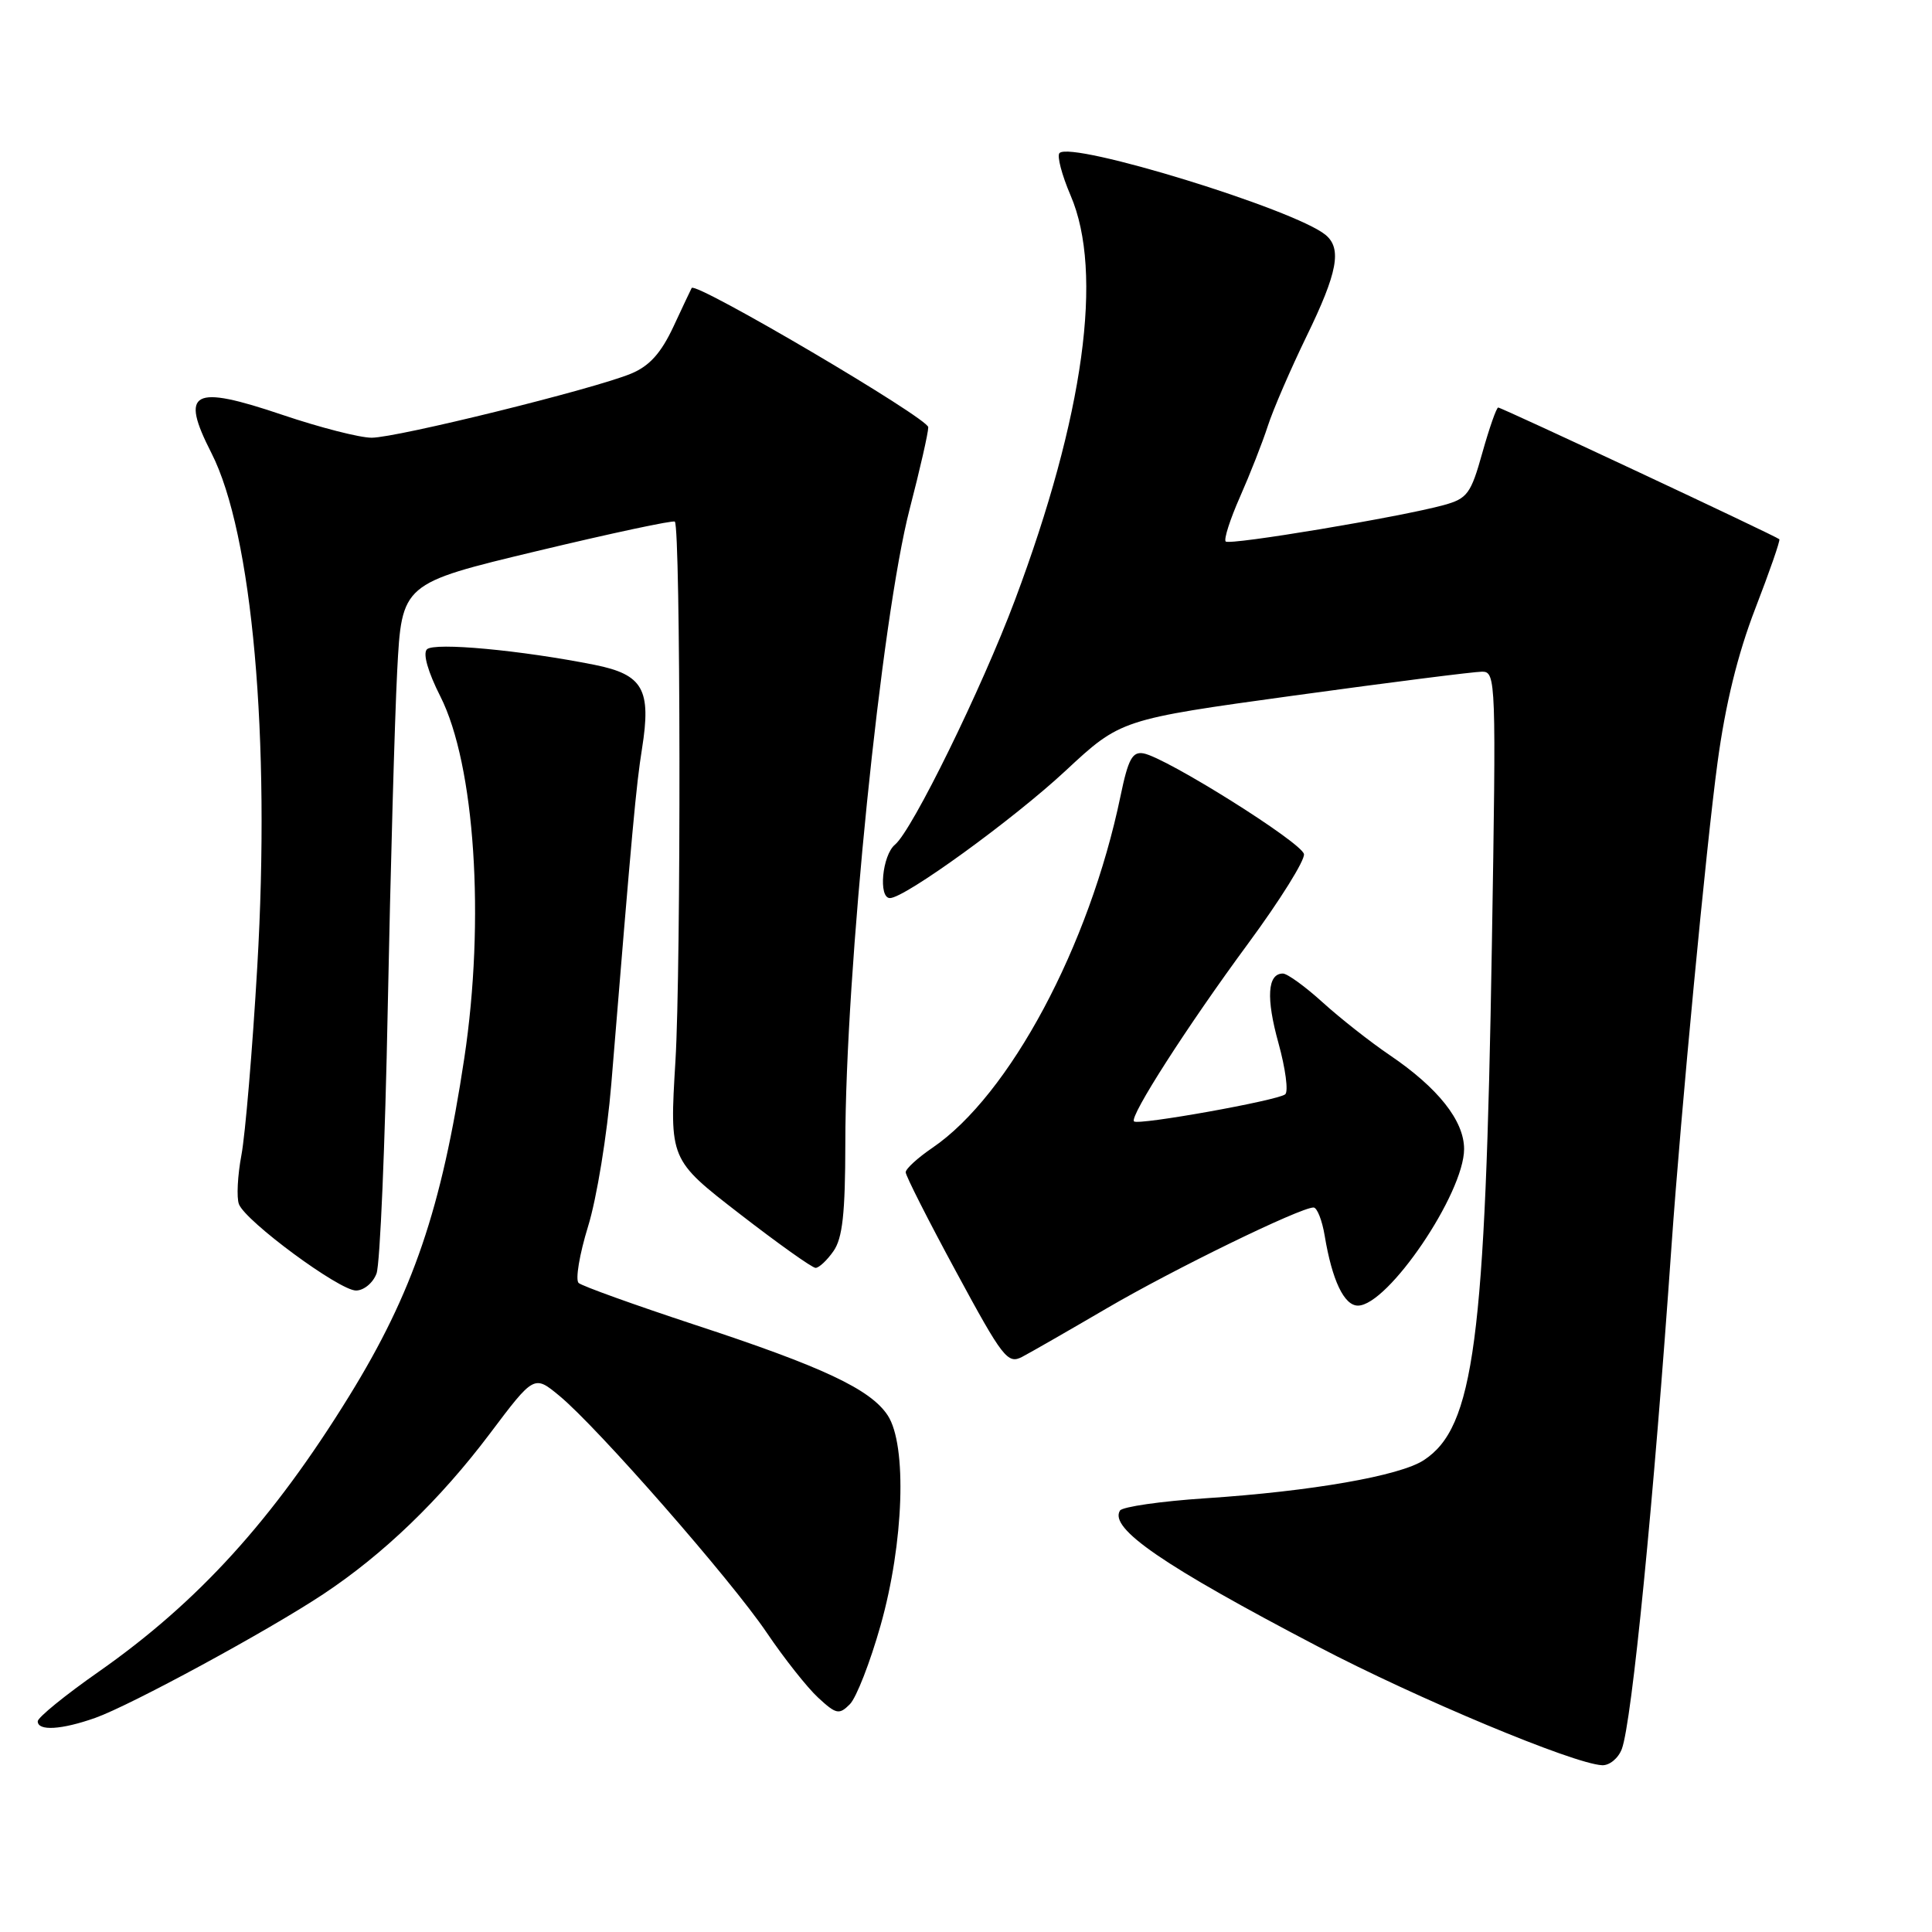 <?xml version="1.0" encoding="UTF-8" standalone="no"?>
<!DOCTYPE svg PUBLIC "-//W3C//DTD SVG 1.1//EN" "http://www.w3.org/Graphics/SVG/1.1/DTD/svg11.dtd" >
<svg xmlns="http://www.w3.org/2000/svg" xmlns:xlink="http://www.w3.org/1999/xlink" version="1.1" viewBox="0 0 256 256">
 <g >
 <path fill="currentColor"
d=" M 214.90 231.75 C 216.23 228.22 219.14 198.79 221.49 165.00 C 222.72 147.48 226.08 112.10 227.58 101.05 C 228.62 93.33 230.25 86.69 232.58 80.65 C 234.48 75.73 235.92 71.59 235.77 71.45 C 235.33 71.03 198.98 54.00 198.52 54.00 C 198.29 54.00 197.35 56.69 196.42 59.99 C 194.90 65.43 194.43 66.06 191.33 66.92 C 185.63 68.49 162.95 72.28 162.41 71.75 C 162.14 71.47 162.99 68.81 164.31 65.83 C 165.63 62.84 167.29 58.62 167.99 56.45 C 168.69 54.28 171.01 48.92 173.13 44.55 C 177.24 36.11 177.83 32.94 175.65 31.13 C 171.60 27.76 142.01 18.66 140.39 20.28 C 140.03 20.64 140.69 23.17 141.86 25.90 C 146.25 36.10 143.63 55.12 134.49 79.50 C 130.10 91.21 120.88 110.03 118.59 111.92 C 116.90 113.32 116.36 119.00 117.92 119.00 C 119.89 119.00 134.21 108.62 141.17 102.15 C 148.50 95.33 148.50 95.33 171.50 92.16 C 184.15 90.42 195.35 89.00 196.39 89.00 C 198.22 89.00 198.26 90.16 197.68 125.25 C 196.82 177.76 195.32 189.13 188.66 193.48 C 185.50 195.56 173.75 197.61 159.73 198.53 C 153.81 198.92 148.71 199.66 148.40 200.16 C 146.94 202.52 154.13 207.45 174.68 218.20 C 187.82 225.08 208.46 233.70 212.27 233.90 C 213.25 233.96 214.43 232.99 214.90 231.75 Z  M 12.62 227.63 C 17.34 225.95 35.50 216.10 42.84 211.23 C 50.82 205.94 58.31 198.72 64.89 189.99 C 70.77 182.18 70.77 182.18 74.13 184.96 C 79.19 189.14 96.87 209.34 101.60 216.34 C 103.89 219.73 106.95 223.60 108.40 224.94 C 110.80 227.16 111.19 227.24 112.61 225.82 C 113.47 224.96 115.30 220.26 116.68 215.38 C 119.77 204.45 120.21 191.50 117.63 187.55 C 115.35 184.08 109.04 181.11 92.00 175.52 C 84.03 172.89 77.13 170.41 76.67 170.00 C 76.22 169.58 76.78 166.21 77.92 162.51 C 79.07 158.81 80.45 150.32 81.00 143.64 C 83.79 109.54 84.29 104.09 85.07 99.20 C 86.32 91.34 85.21 89.39 78.81 88.10 C 69.09 86.16 57.54 85.08 56.57 86.04 C 56.01 86.60 56.70 89.02 58.35 92.28 C 62.93 101.34 64.29 121.88 61.52 140.22 C 58.51 160.18 54.73 171.28 46.26 185.00 C 36.14 201.40 26.26 212.27 13.08 221.51 C 8.63 224.62 5.00 227.58 5.00 228.08 C 5.00 229.40 8.15 229.21 12.62 227.63 Z  M 146.65 173.36 C 155.46 168.20 172.28 160.00 174.05 160.00 C 174.52 160.00 175.19 161.69 175.53 163.75 C 176.51 169.65 178.10 173.00 179.93 173.00 C 183.91 173.00 194.00 158.12 194.00 152.25 C 194.00 148.50 190.54 144.14 184.13 139.80 C 181.59 138.08 177.60 134.94 175.27 132.83 C 172.95 130.72 170.57 129.00 169.99 129.00 C 167.94 129.00 167.74 132.24 169.41 138.24 C 170.33 141.58 170.74 144.62 170.30 145.00 C 169.36 145.81 150.81 149.14 150.26 148.59 C 149.63 147.96 157.31 135.98 165.38 125.03 C 169.61 119.29 172.94 113.95 172.78 113.17 C 172.48 111.63 154.55 100.39 151.53 99.83 C 150.04 99.56 149.49 100.58 148.47 105.50 C 144.35 125.35 133.77 145.13 123.55 152.09 C 121.60 153.42 120.01 154.87 120.01 155.33 C 120.00 155.78 123.01 161.72 126.69 168.51 C 132.87 179.95 133.53 180.79 135.44 179.79 C 136.57 179.20 141.62 176.30 146.65 173.36 Z  M 49.89 168.75 C 50.36 167.51 51.03 151.65 51.38 133.50 C 51.74 115.35 52.30 95.28 52.63 88.90 C 53.24 77.31 53.24 77.31 71.15 73.02 C 81.00 70.66 89.23 68.90 89.42 69.12 C 90.19 69.94 90.25 128.23 89.50 140.57 C 88.71 153.65 88.71 153.65 97.98 160.82 C 103.08 164.77 107.62 168.00 108.07 168.00 C 108.52 168.00 109.59 167.00 110.44 165.78 C 111.64 164.07 112.00 160.79 112.01 151.53 C 112.02 128.92 116.79 81.86 120.54 67.43 C 121.89 62.23 123.00 57.36 123.00 56.61 C 123.00 55.42 92.16 37.27 91.65 38.16 C 91.55 38.35 90.45 40.66 89.22 43.31 C 87.59 46.79 86.05 48.50 83.64 49.50 C 78.79 51.53 52.59 58.00 49.24 58.00 C 47.66 58.00 42.36 56.64 37.45 54.98 C 25.47 50.93 23.82 51.81 28.01 60.02 C 33.44 70.66 35.86 97.78 34.09 128.09 C 33.45 139.11 32.50 150.34 31.99 153.05 C 31.48 155.76 31.33 158.69 31.66 159.56 C 32.54 161.84 44.96 171.00 47.17 171.00 C 48.21 171.00 49.43 169.99 49.89 168.75 Z "/>
</g>
</svg>